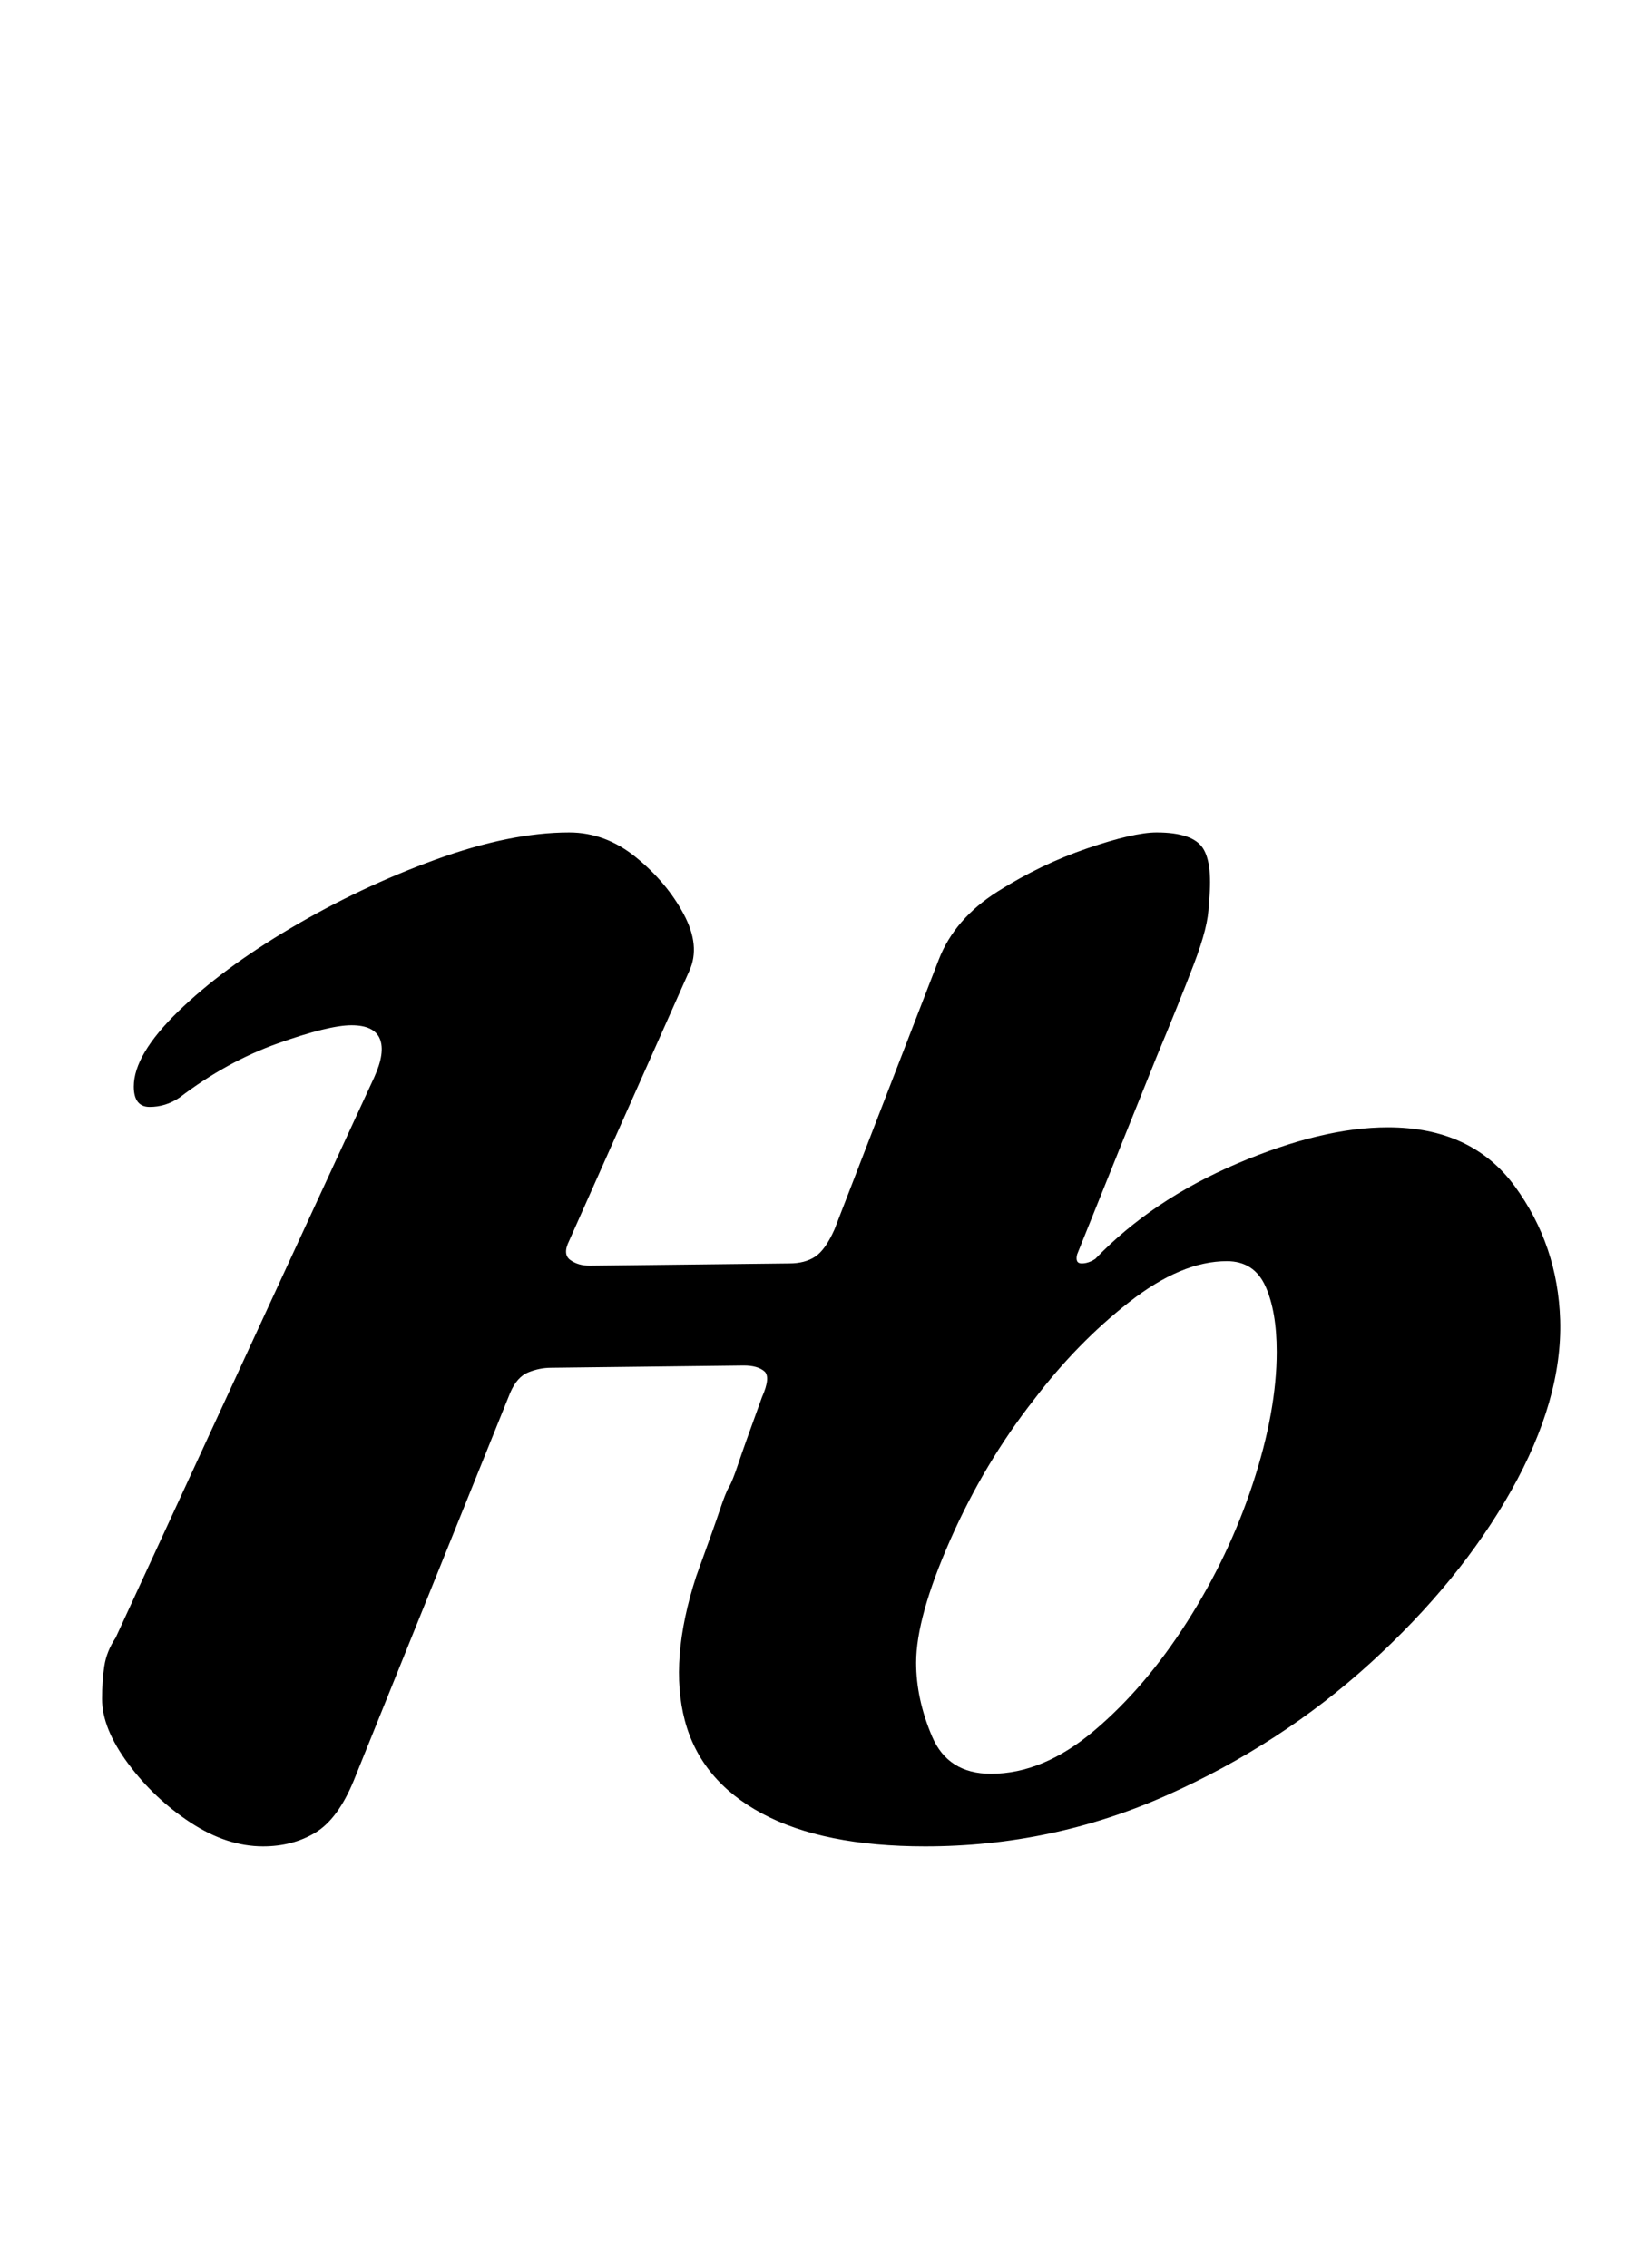 <?xml version="1.0" standalone="no"?>
<!DOCTYPE svg PUBLIC "-//W3C//DTD SVG 1.1//EN" "http://www.w3.org/Graphics/SVG/1.1/DTD/svg11.dtd" >
<svg xmlns="http://www.w3.org/2000/svg" xmlns:xlink="http://www.w3.org/1999/xlink" version="1.1" viewBox="-10 0 721 1000">
  <g transform="matrix(1 0 0 -1 0 800)">
   <path fill="currentColor"
d="M106 -14q-16 0 -32 10.5t-27.5 26t-11.5 28.5q0 8 1 14.5t5 12.5l114 247q5 11 2.5 17t-12.5 6t-32.5 -8t-43.5 -24q-6 -4 -13 -4t-7 9q0 14 19.5 33t50 37t63.5 30t59 12q16 0 29.5 -11t21 -25t2.5 -25l-53 -119q-3 -6 0.5 -8.5t8.5 -2.5l88 1q7 0 11.5 3t8.5 12l46 119
q7 18 26 30t39.5 19t30.5 7q16 0 20.5 -7t2.5 -25q0 -9 -6.5 -26t-16.5 -41l-35 -87q-1 -4 2 -4t6 2q25 26 62.5 42t66.5 16q37 0 56 -26t20 -59q1 -35 -21.5 -75t-62 -76t-90 -58.5t-106.5 -22.5q-45 0 -72 14.5t-34 41t5 63.5q8 22 10.5 29.5t4 10t4 10t10.5 29.5
q4 9 1 11.5t-9 2.5l-85 -1q-5 0 -10 -2t-8 -9l-69 -171q-7 -17 -17 -23t-23 -6zM427 18q23 0 45.5 19t41 48t29 61t10.5 58q0 18 -5 29t-17 11q-20 0 -43 -18t-42 -43q-22 -28 -37 -62t-15 -54q0 -16 7 -32.5t26 -16.5z" />
  </g>

</svg>
